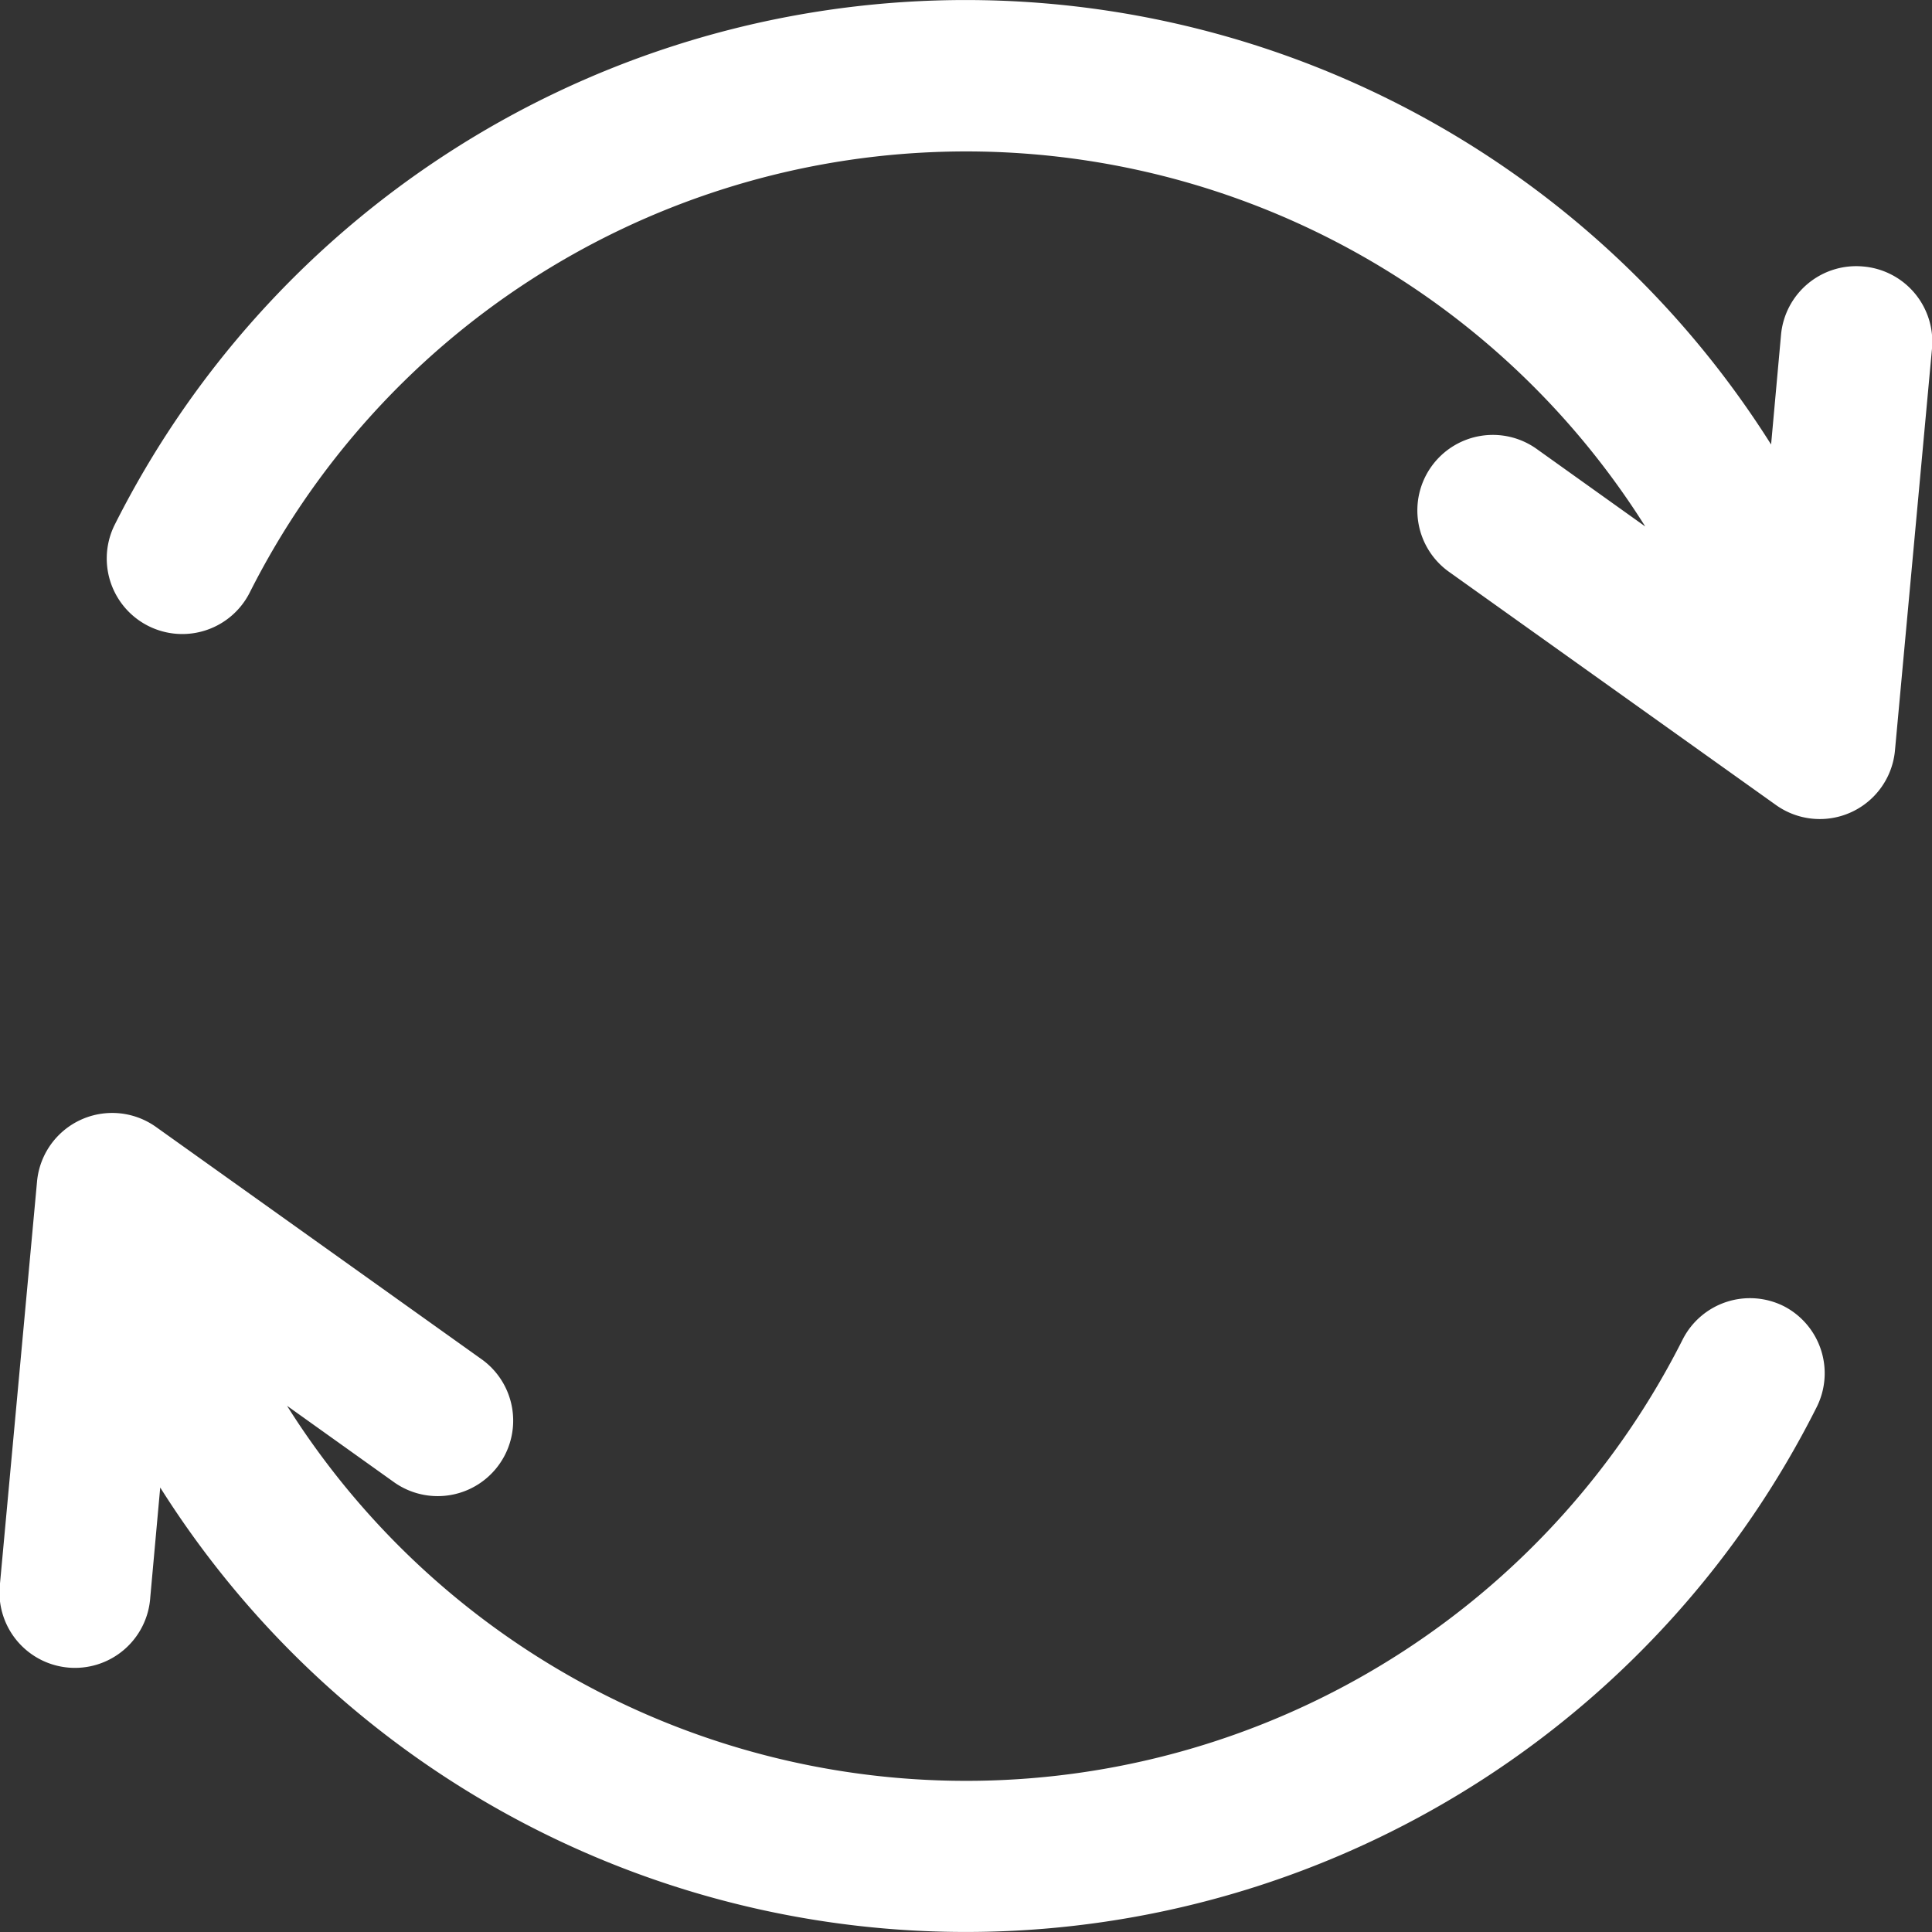 <svg xmlns="http://www.w3.org/2000/svg" width="14" height="14" viewBox="0 0 14 14">
    <rect x="0" y="0" width="14" height="14" fill="#333333" stroke="none"/>
    <defs>
        <clipPath id="clip-path">
            <path id="Rectangle_528" data-name="Rectangle 528" transform="translate(1670 253)" style="stroke:#707070;fill:#fff" d="M0 0h14v14H0z"/>
        </clipPath>
        <style>
            .cls-3{fill:#fff}
        </style>
    </defs>
    <g id="reset_icon" data-name="reset icon" transform="translate(-1670 -253)" style="clip-path:url(#clip-path)">
        <g id="refresh_2_" data-name="refresh (2)" transform="translate(1670 253)">
            <g id="Group_665" data-name="Group 665">
                <g id="Group_664" data-name="Group 664">
                    <path id="Path_716" data-name="Path 716" class="cls-3" d="M13.5 1.931a.547.547 0 0 0-.594.495l-.072.795a6.9 6.9 0 0 0-12 .576.547.547 0 1 0 .974.5 5.814 5.814 0 0 1 10.114-.482l-.78-.557a.547.547 0 1 0-.636.89l2.364 1.686a.547.547 0 0 0 .862-.4L14 2.526a.547.547 0 0 0-.5-.595z"/>
                </g>
            </g>
            <g id="Group_667" data-name="Group 667">
                <g id="Group_666" data-name="Group 666">
                    <path id="Path_717" data-name="Path 717" class="cls-3" d="M12.93 9.467a.547.547 0 0 0-.736.238 5.814 5.814 0 0 1-10.114.482l.78.557a.547.547 0 0 0 .636-.89L1.13 8.166a.547.547 0 0 0-.862.4L0 11.474a.547.547 0 1 0 1.089.1l.072-.795a6.9 6.9 0 0 0 12-.576.547.547 0 0 0-.231-.736z"/>
                </g>
            </g>
        </g>
    </g>
</svg>
